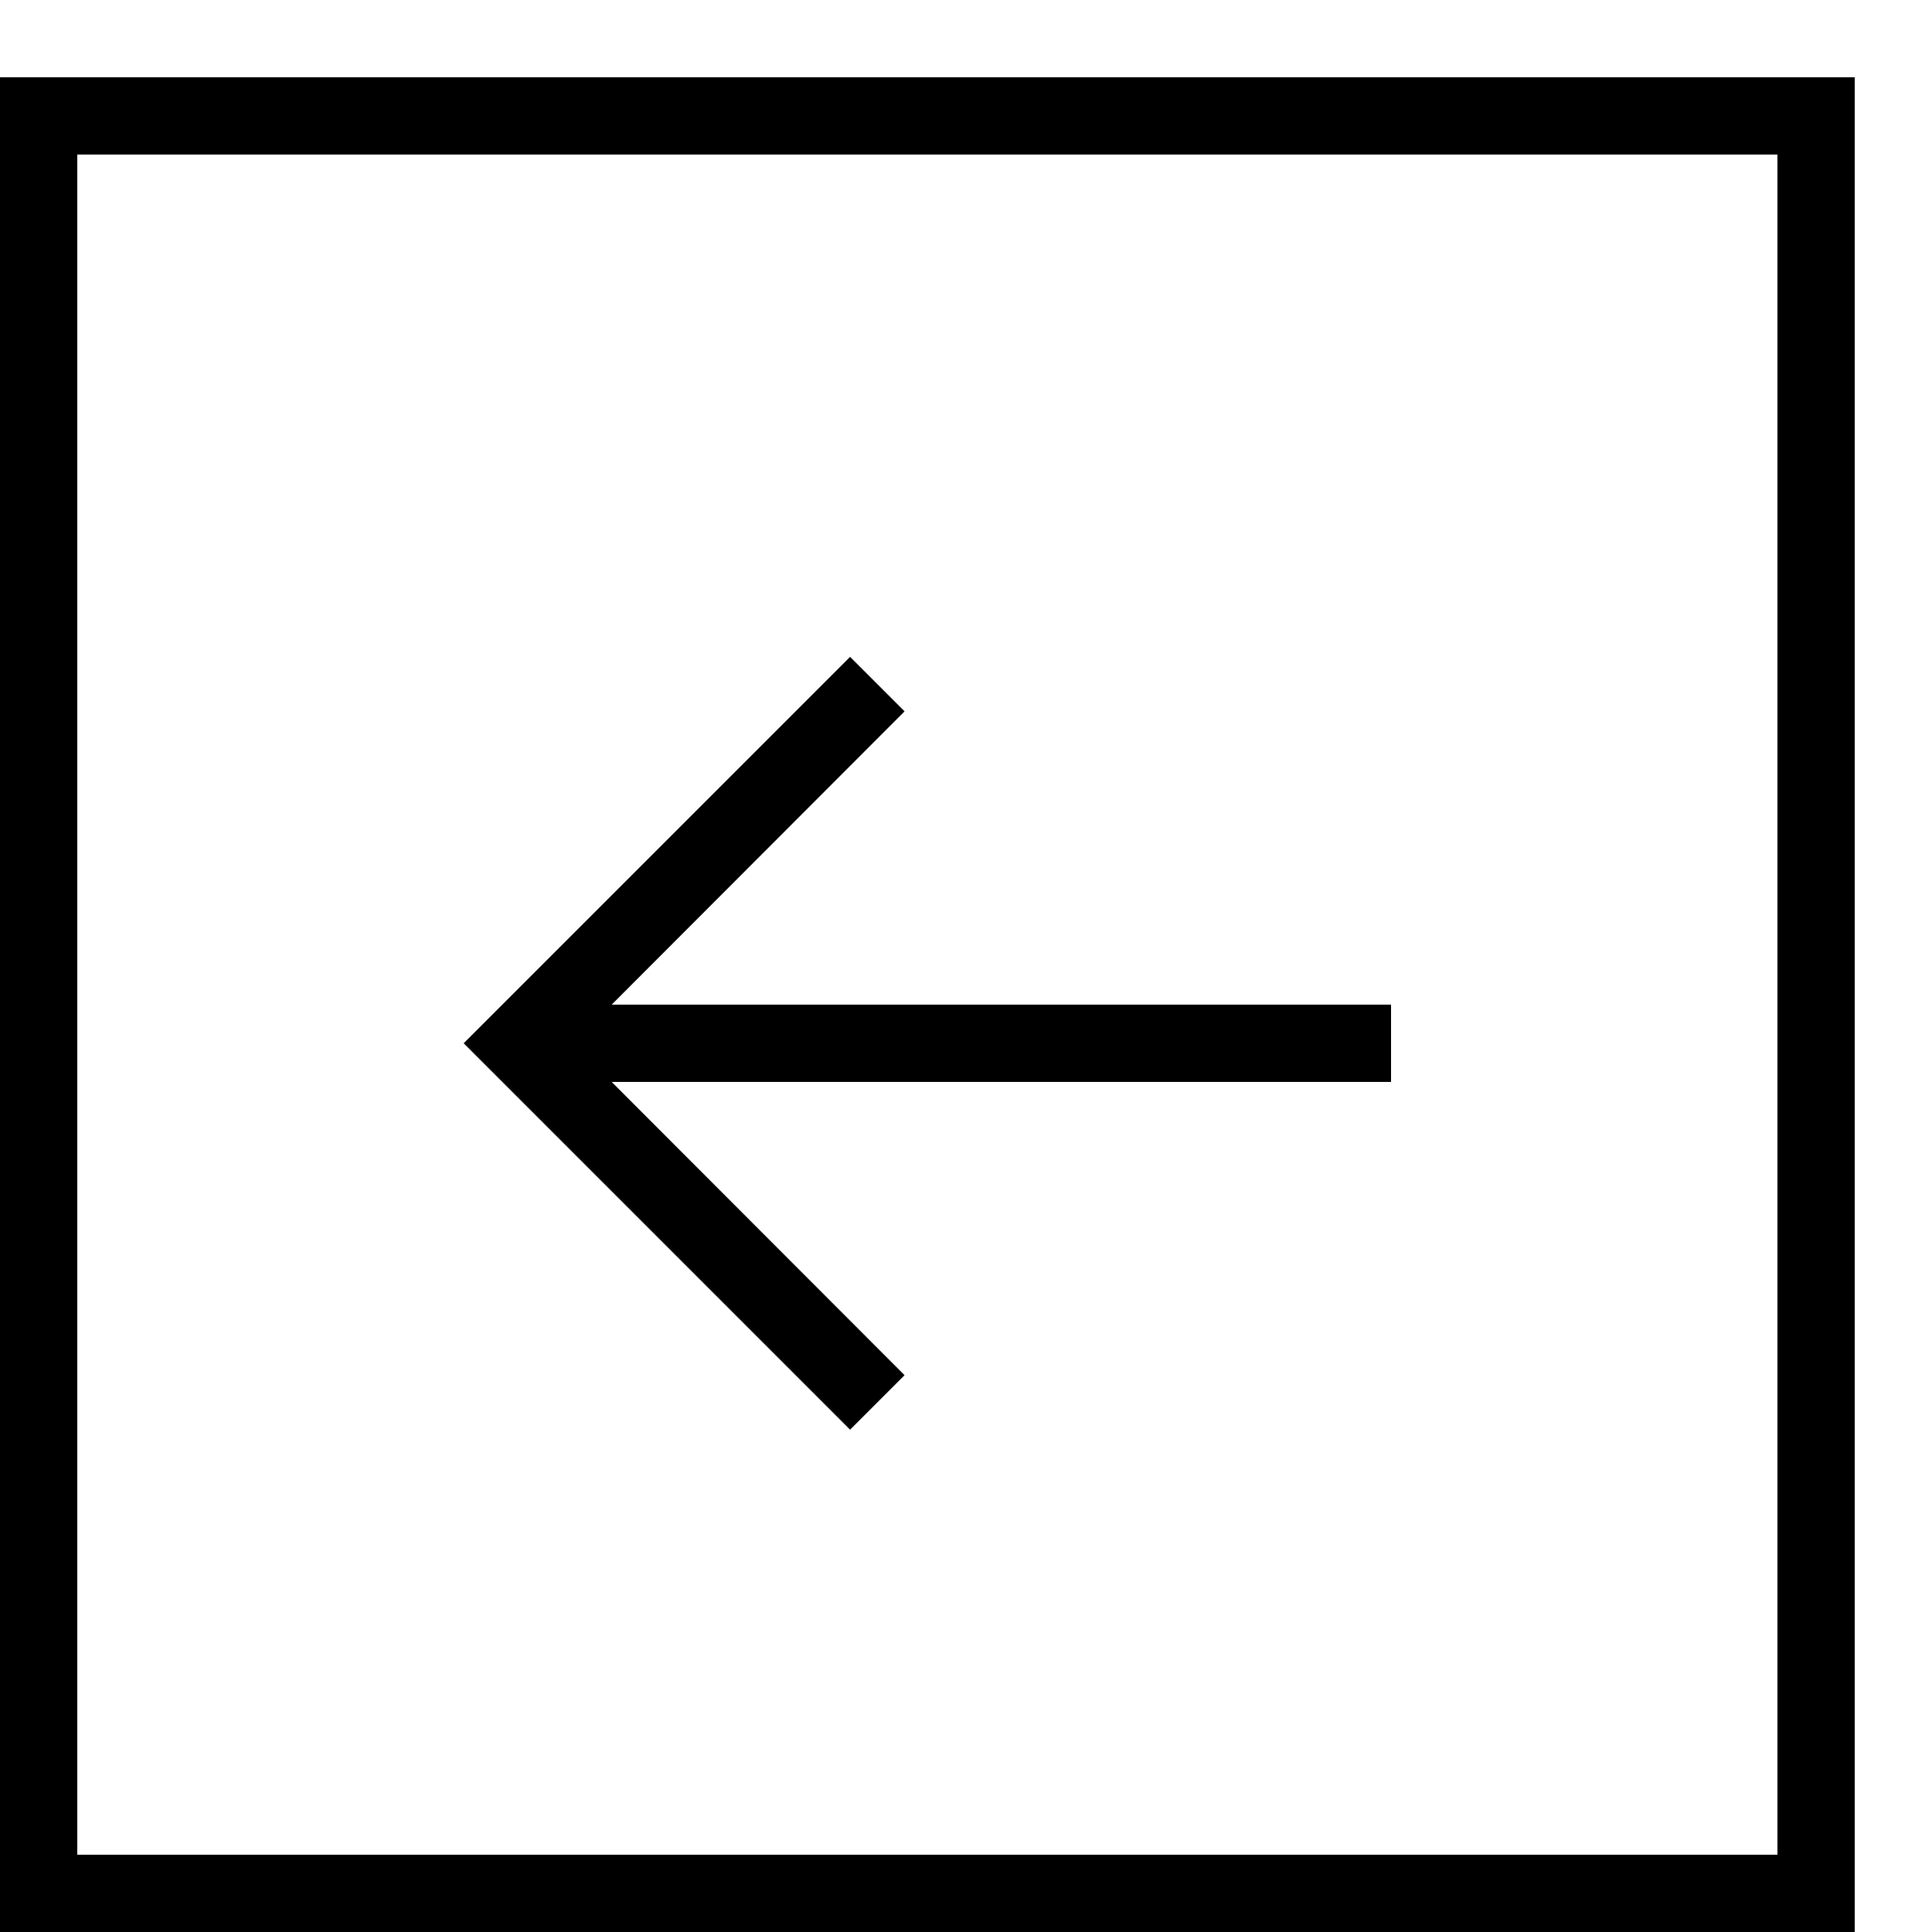 <svg width="50" height="50" viewBox="0 0 50 50" fill="none" xmlns="http://www.w3.org/2000/svg">
<rect width="50" height="50" fill="white"/>
<rect x="1" y="3" width="46" height="46" fill="white" stroke="black" stroke-width="2"/>
<path d="M22 37L23.41 35.59L15.83 28H36V26H15.83L23.41 18.41L22 17L12 27L22 37Z" fill="black"/>
</svg>
